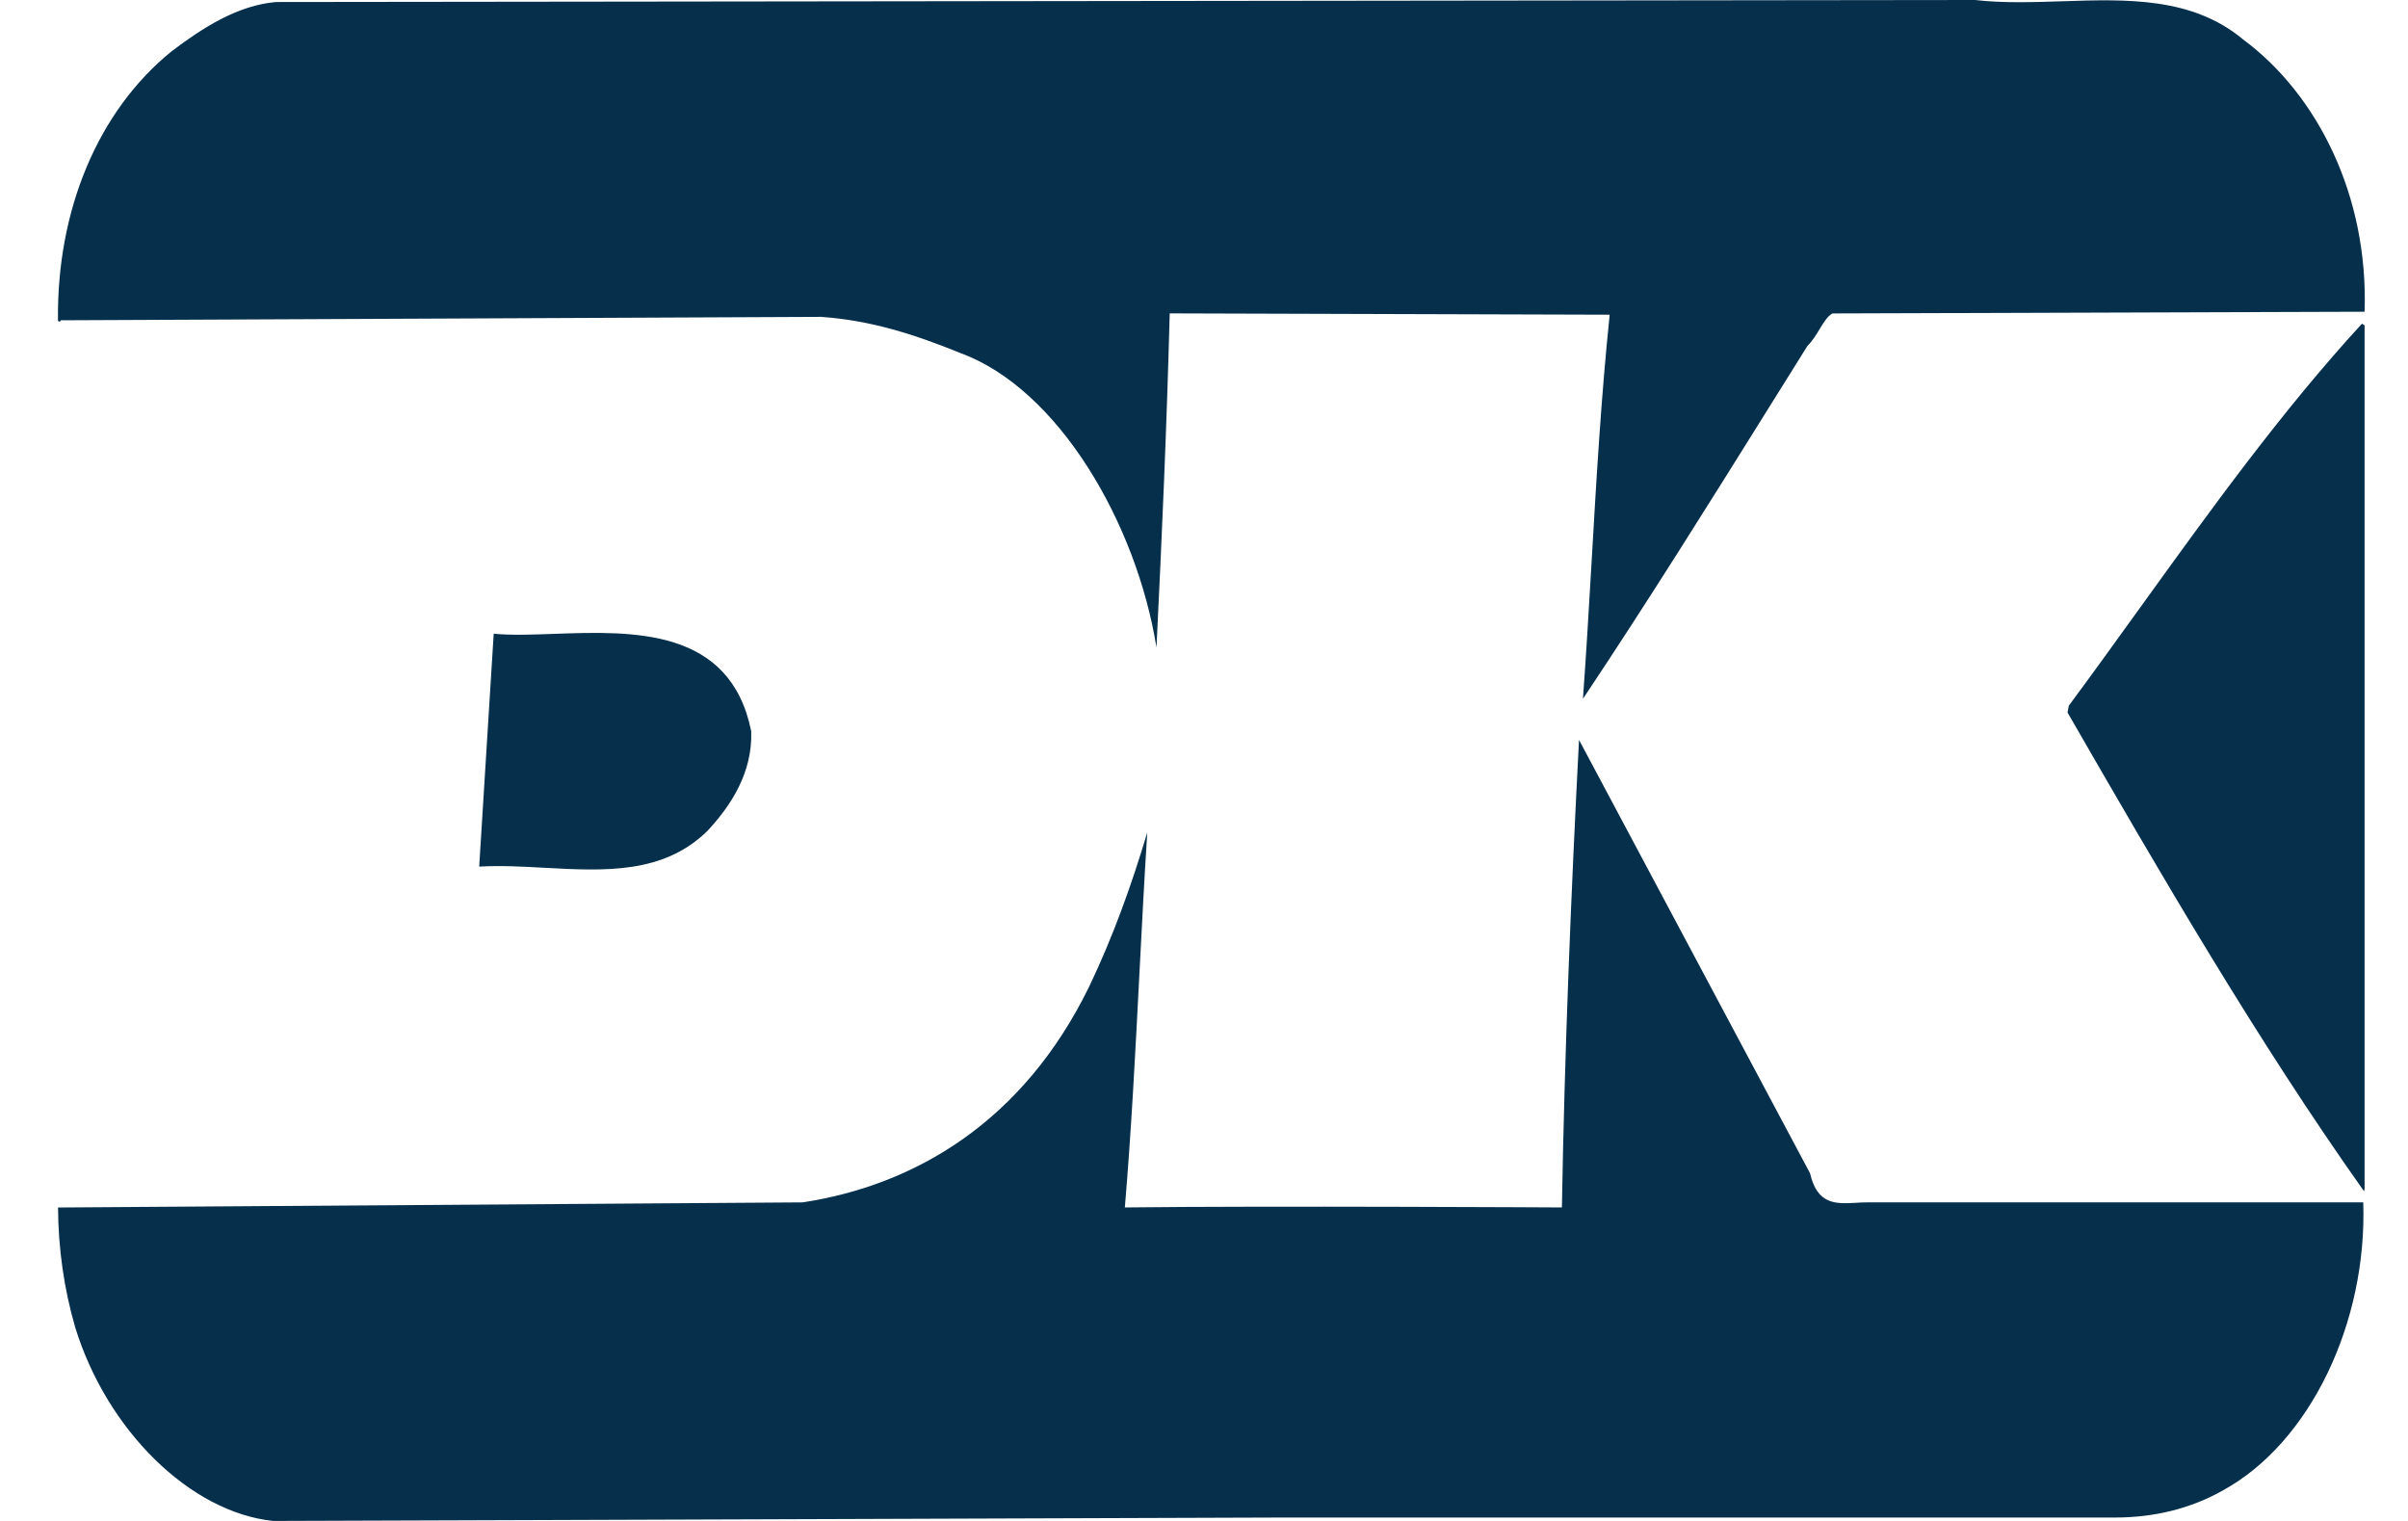 <svg width="38" height="24" viewBox="0 0 38 24" fill="none" xmlns="http://www.w3.org/2000/svg">
<path fill-rule="evenodd" clip-rule="evenodd" d="M32.542 0.02C32.076 0.035 31.611 0.051 31.168 0L4.353 0.032C3.749 0.086 3.207 0.432 2.707 0.81C1.54 1.757 0.895 3.324 0.915 5.054C0.915 5.081 0.957 5.081 0.957 5.054L12.958 5C13.729 5.054 14.417 5.27 15.146 5.567C16.709 6.134 17.938 8.27 18.25 10.216C18.334 8.513 18.412 6.743 18.459 4.945L25.402 4.966C25.269 6.243 25.193 7.546 25.118 8.842C25.075 9.574 25.033 10.304 24.98 11.027C26.004 9.493 26.998 7.901 27.987 6.316C28.166 6.03 28.344 5.744 28.522 5.459C28.598 5.385 28.658 5.287 28.714 5.195C28.78 5.086 28.841 4.986 28.918 4.946L37.315 4.919C37.377 3.081 36.565 1.486 35.397 0.622C34.596 -0.047 33.567 -0.014 32.542 0.02ZM37.31 18.779C37.312 18.773 37.315 18.767 37.315 18.757L37.315 5.135L37.273 5.108C36.01 6.484 34.898 8.027 33.78 9.578C33.405 10.098 33.03 10.619 32.648 11.135L32.627 11.243C34.105 13.808 35.625 16.427 37.31 18.803C37.312 18.805 37.313 18.808 37.315 18.81C37.314 18.808 37.312 18.805 37.31 18.803C37.303 18.792 37.306 18.786 37.31 18.779ZM11.167 13.108C11.542 12.703 11.876 12.189 11.855 11.54C11.525 9.904 9.991 9.958 8.742 10.002C8.392 10.015 8.064 10.026 7.791 10L7.562 13.675C7.902 13.655 8.253 13.674 8.605 13.694C9.538 13.744 10.471 13.795 11.167 13.108ZM29.285 18.98C28.974 18.997 28.678 19.014 28.564 18.514L24.918 11.675C24.793 14.081 24.689 16.622 24.648 19.053C24.648 19.053 19.98 19.026 17.751 19.053C17.854 17.833 17.917 16.602 17.98 15.38C18.019 14.627 18.057 13.877 18.105 13.135C17.855 13.973 17.563 14.784 17.188 15.568C16.146 17.703 14.438 18.703 12.667 18.973L0.916 19.054C0.919 19.7 1.011 20.341 1.187 20.946C1.687 22.568 2.999 23.864 4.312 24L20.23 23.946H33.377C33.982 23.946 34.565 23.811 35.086 23.514C36.461 22.757 37.357 20.864 37.294 18.973H29.461C29.402 18.973 29.343 18.976 29.285 18.98Z" fill="#062F4B"/>
</svg>
